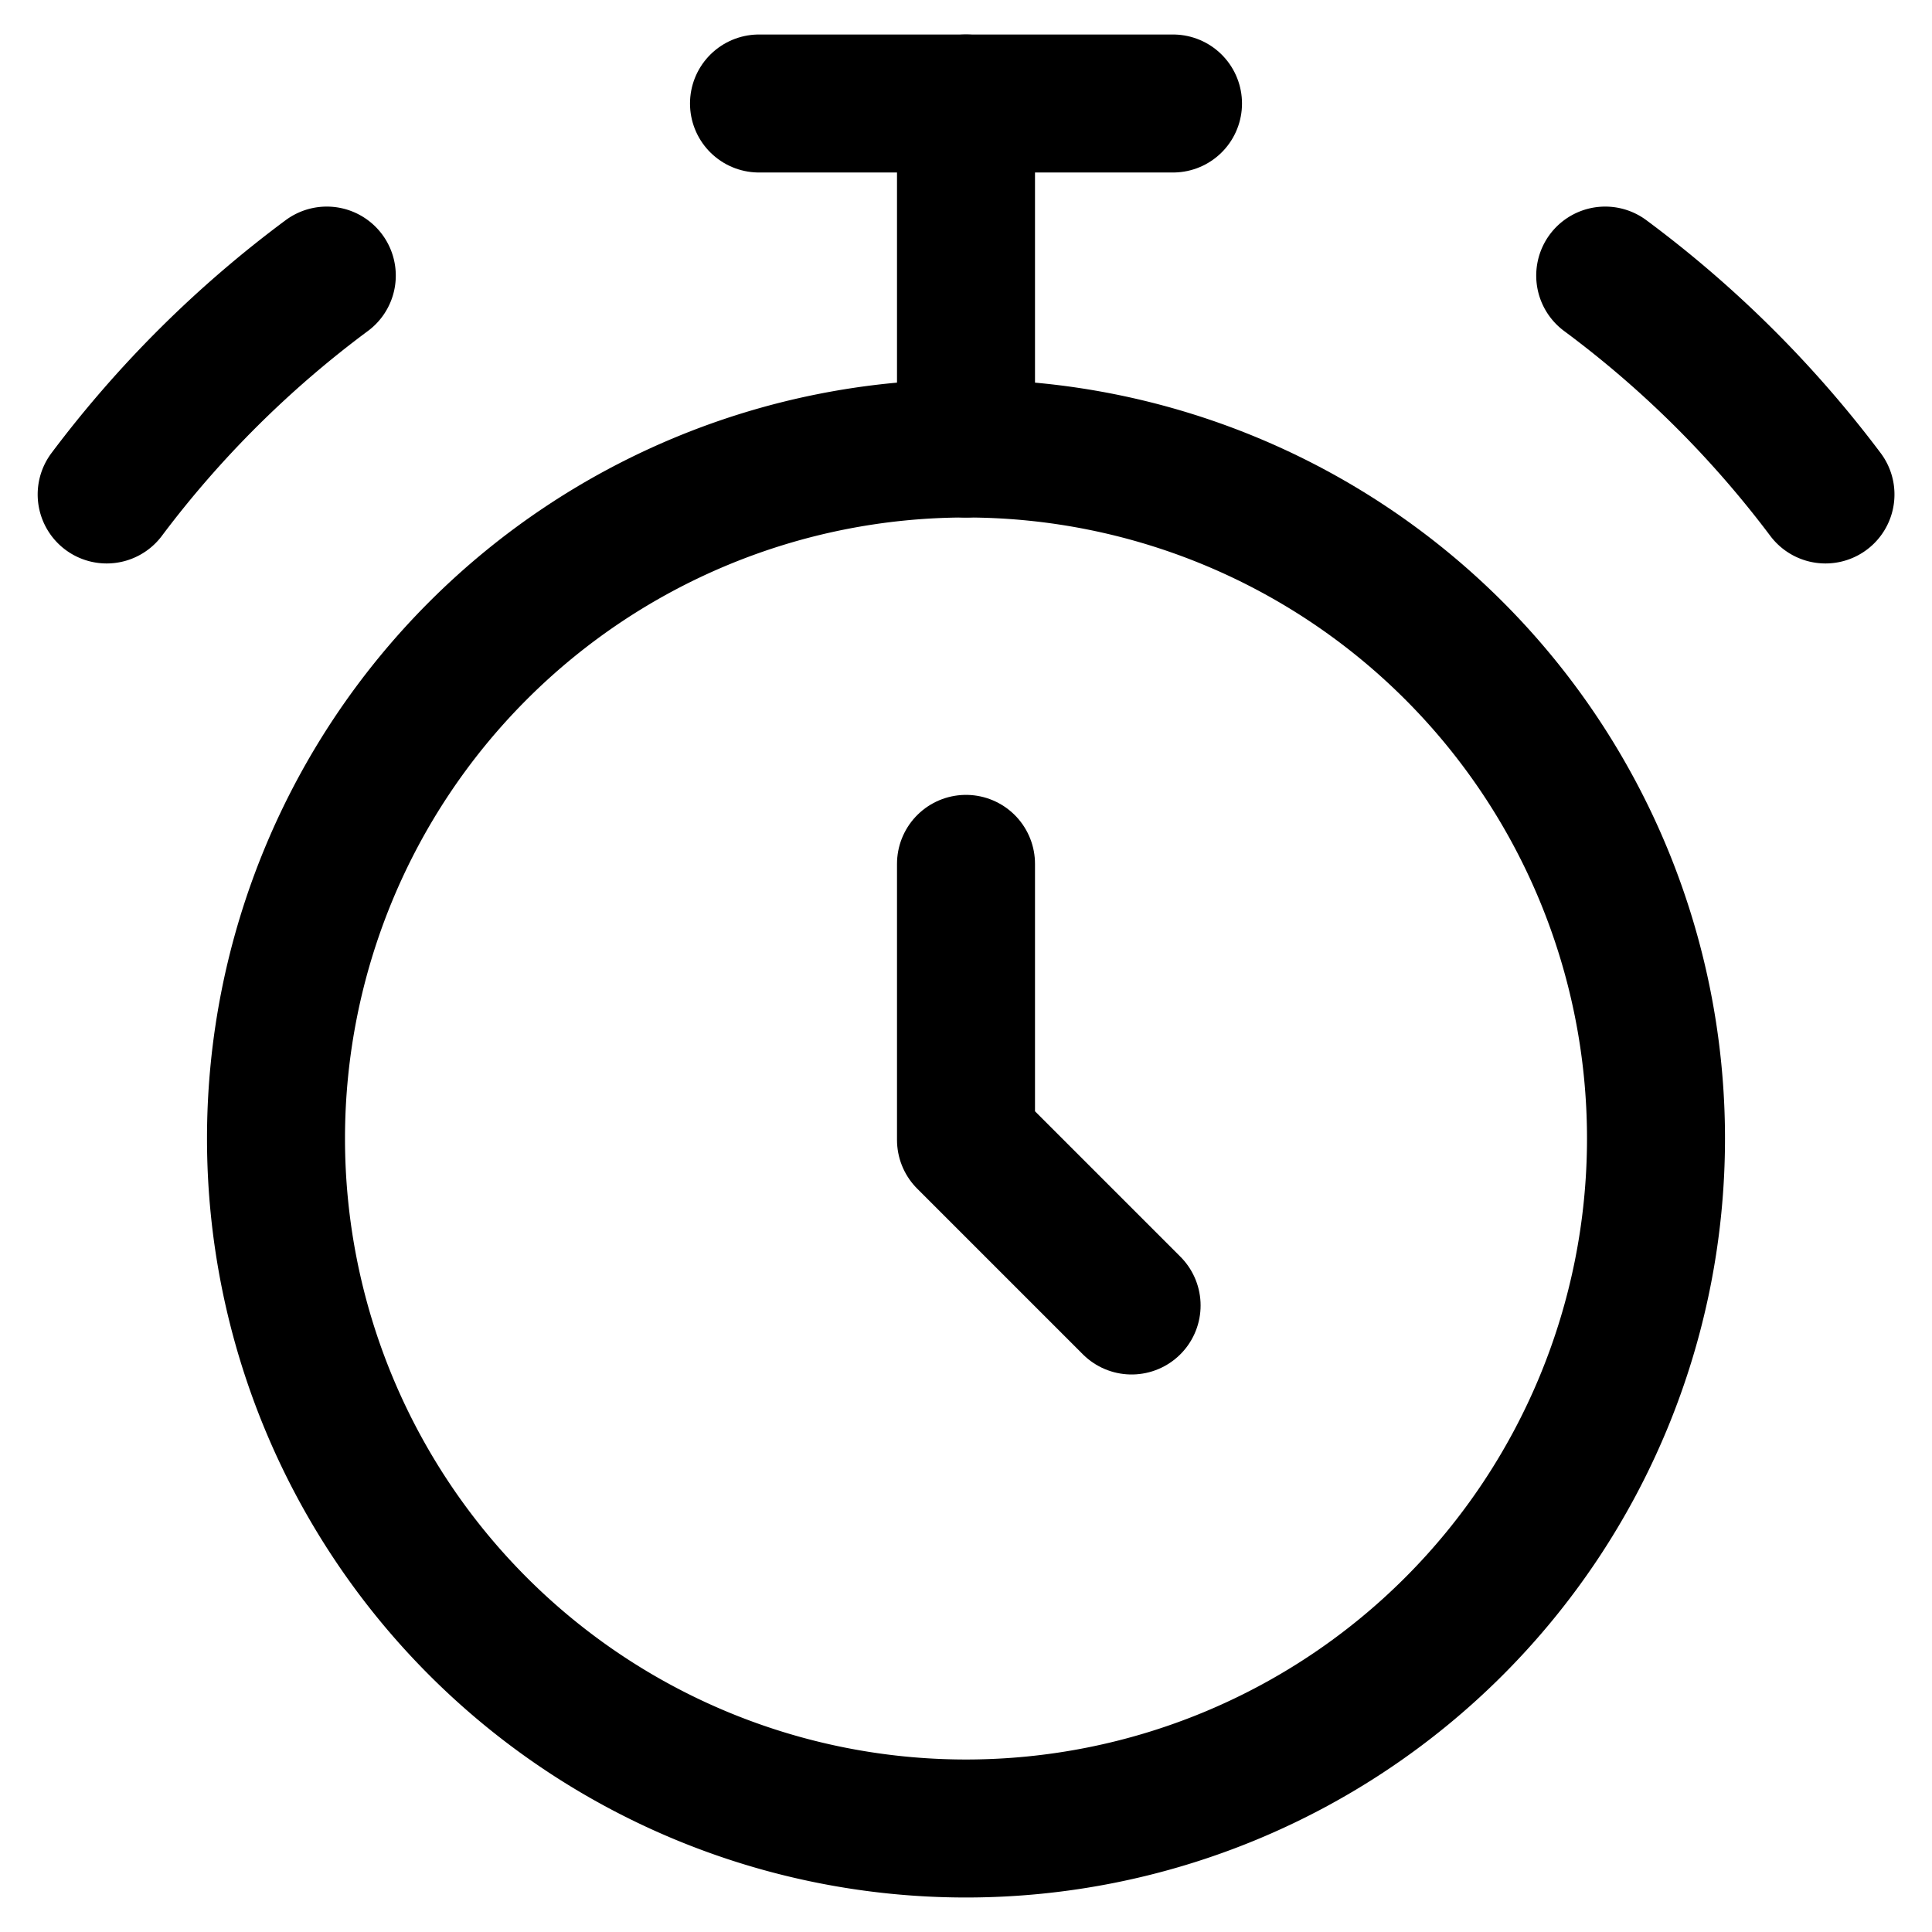 <svg xmlns="http://www.w3.org/2000/svg" fill="none" viewBox="0 0 14 14"><path stroke="#000000" stroke-linecap="round" stroke-linejoin="round" d="M5.5.75h3"></path><path stroke="#000000" stroke-linecap="round" stroke-linejoin="round" d="M7 .75v2.5"></path><path stroke="#000000" d="M2 8.25a5 5 0 1 0 10 0 5 5 0 1 0-10 0"></path><path stroke="#000000" stroke-linecap="round" d="M.773 3.583a7.827 7.827 0 0 1 1.595-1.586"></path><path stroke="#000000" stroke-linecap="round" d="M13.228 3.583a7.828 7.828 0 0 0-1.596-1.586"></path><path stroke="#000000" stroke-linecap="round" stroke-linejoin="round" d="M7 6.26v2l1.2 1.2"></path></svg>
